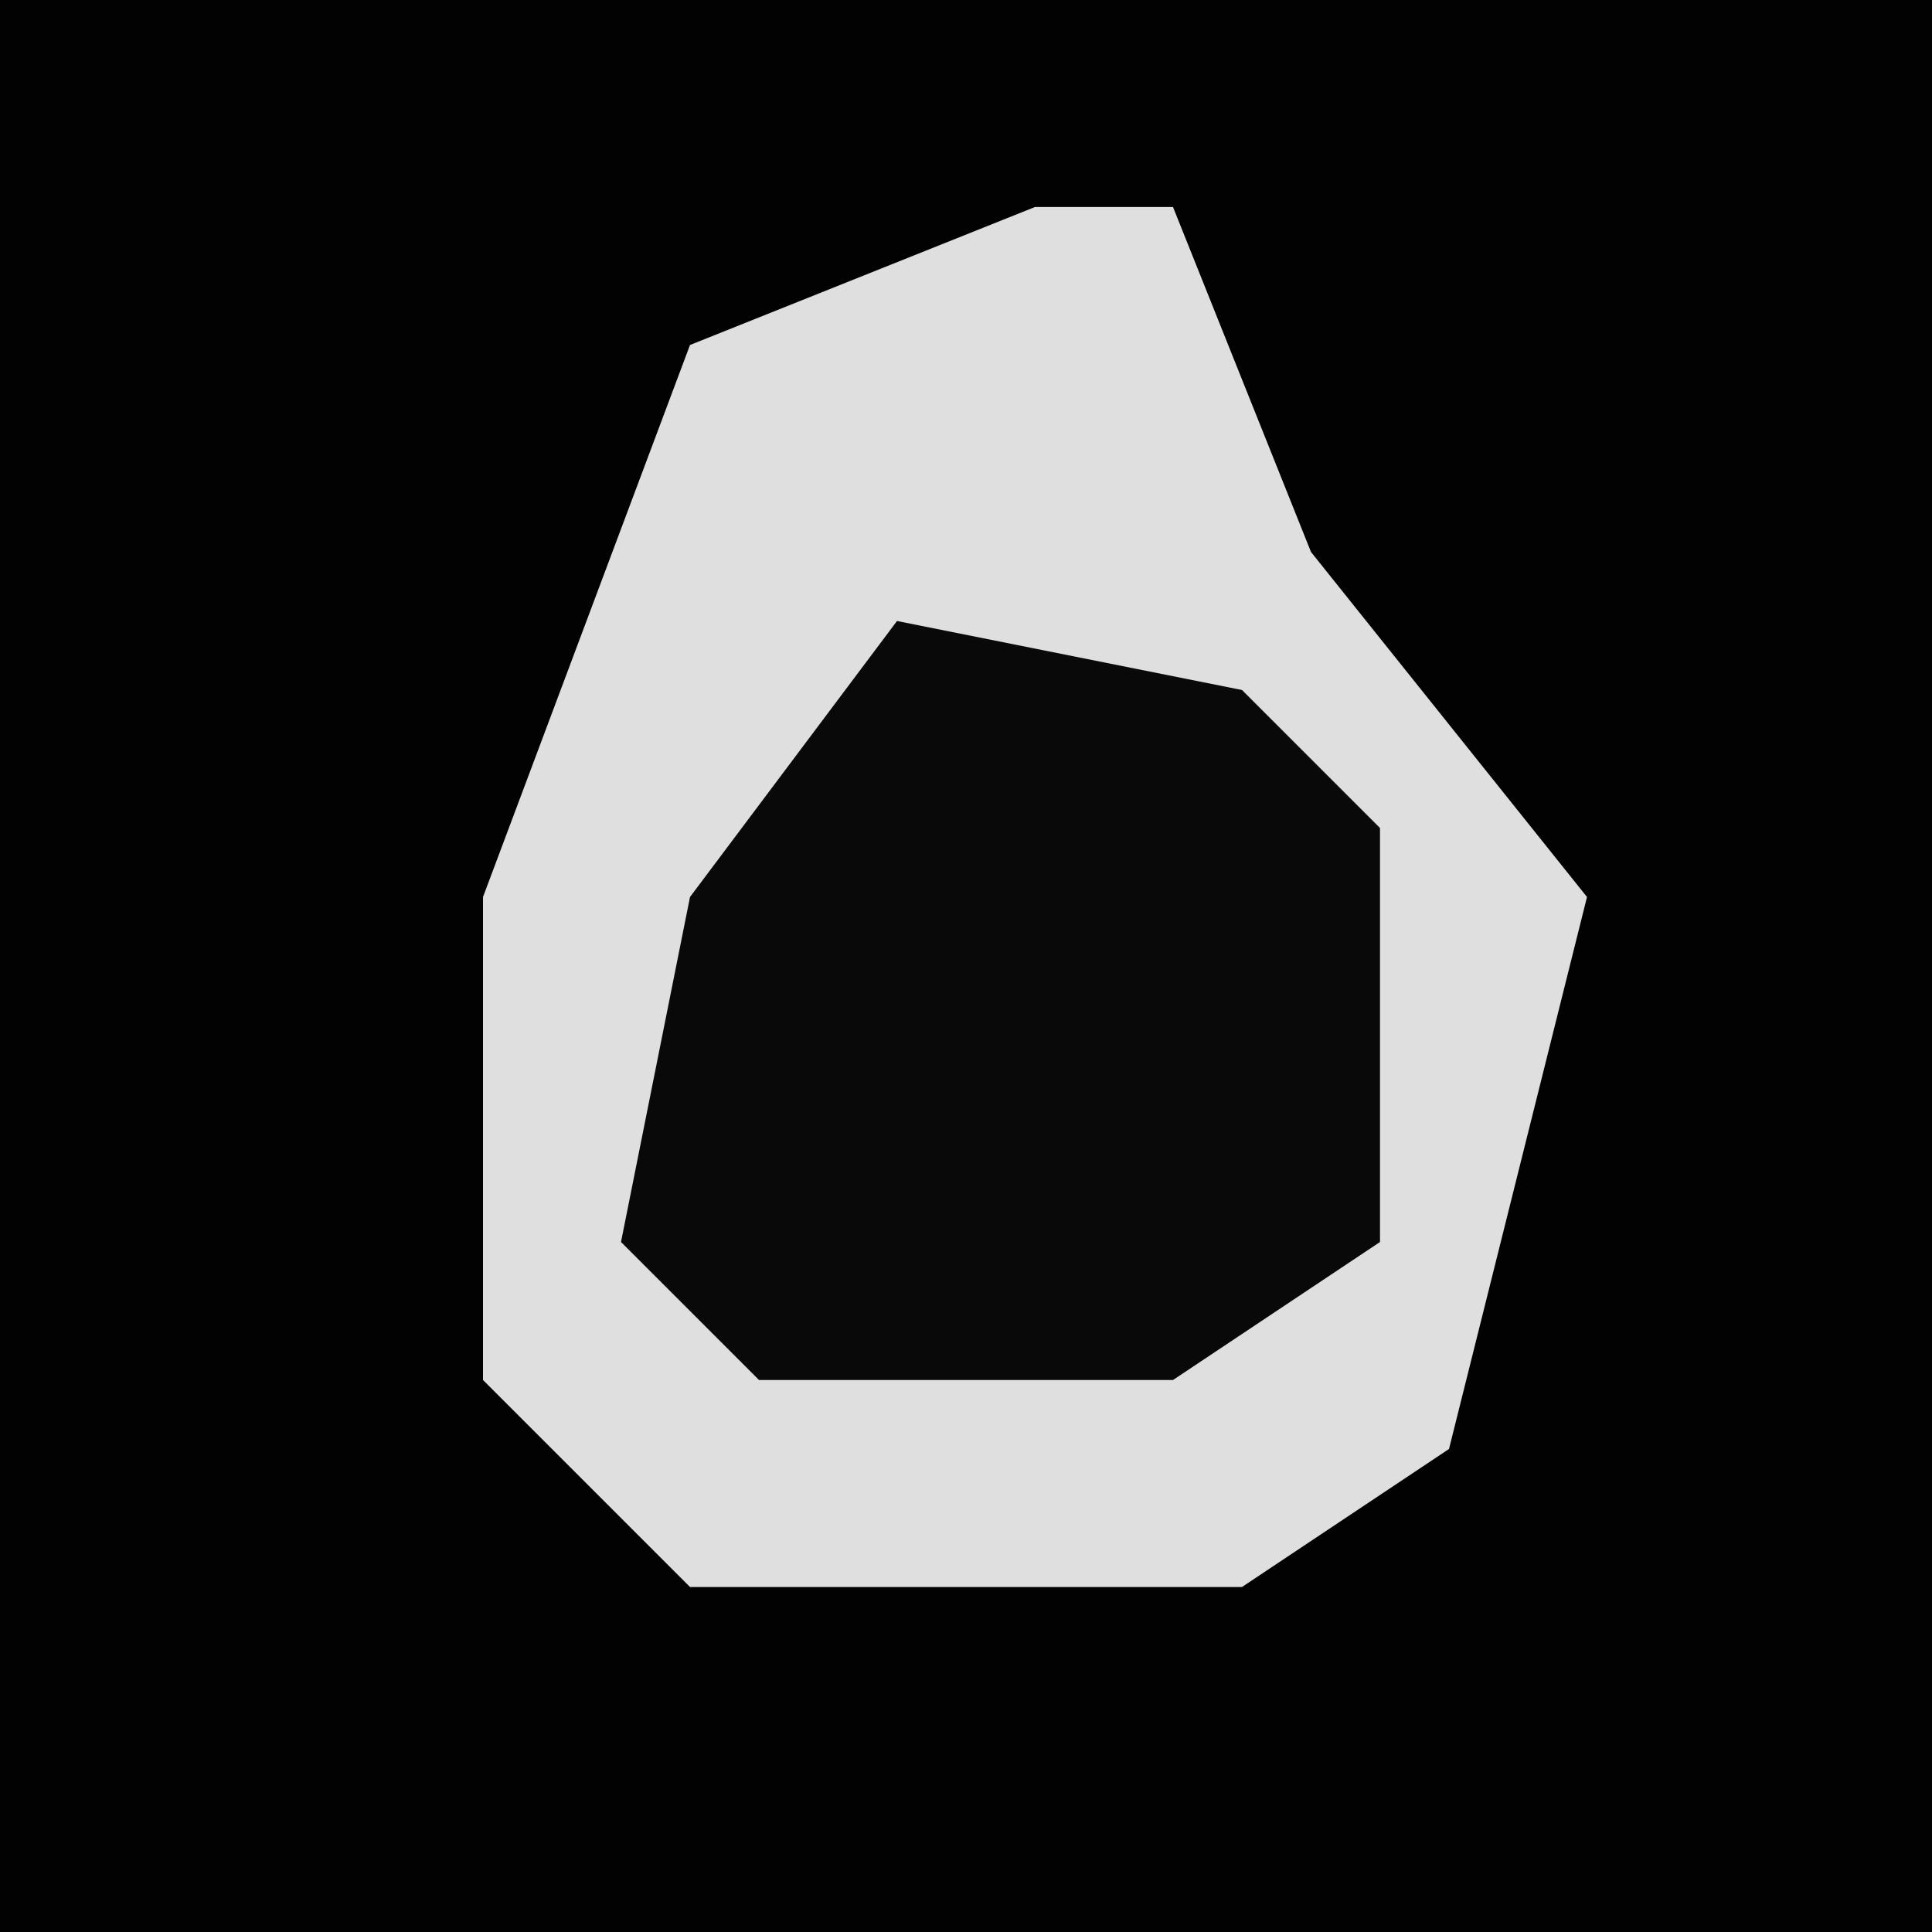 <?xml version="1.0" encoding="UTF-8"?>
<svg version="1.1" xmlns="http://www.w3.org/2000/svg" width="28" height="28">
<path d="M0,0 L28,0 L28,28 L0,28 Z " fill="#020202" transform="translate(0,0)"/>
<path d="M0,0 L2,0 L4,5 L8,10 L6,18 L3,20 L-5,20 L-8,17 L-8,10 L-5,2 Z " fill="#DFDFDF" transform="translate(15,3)"/>
<path d="M0,0 L5,1 L7,3 L7,9 L4,11 L-2,11 L-4,9 L-3,4 Z " fill="#090909" transform="translate(13,9)"/>
</svg>
